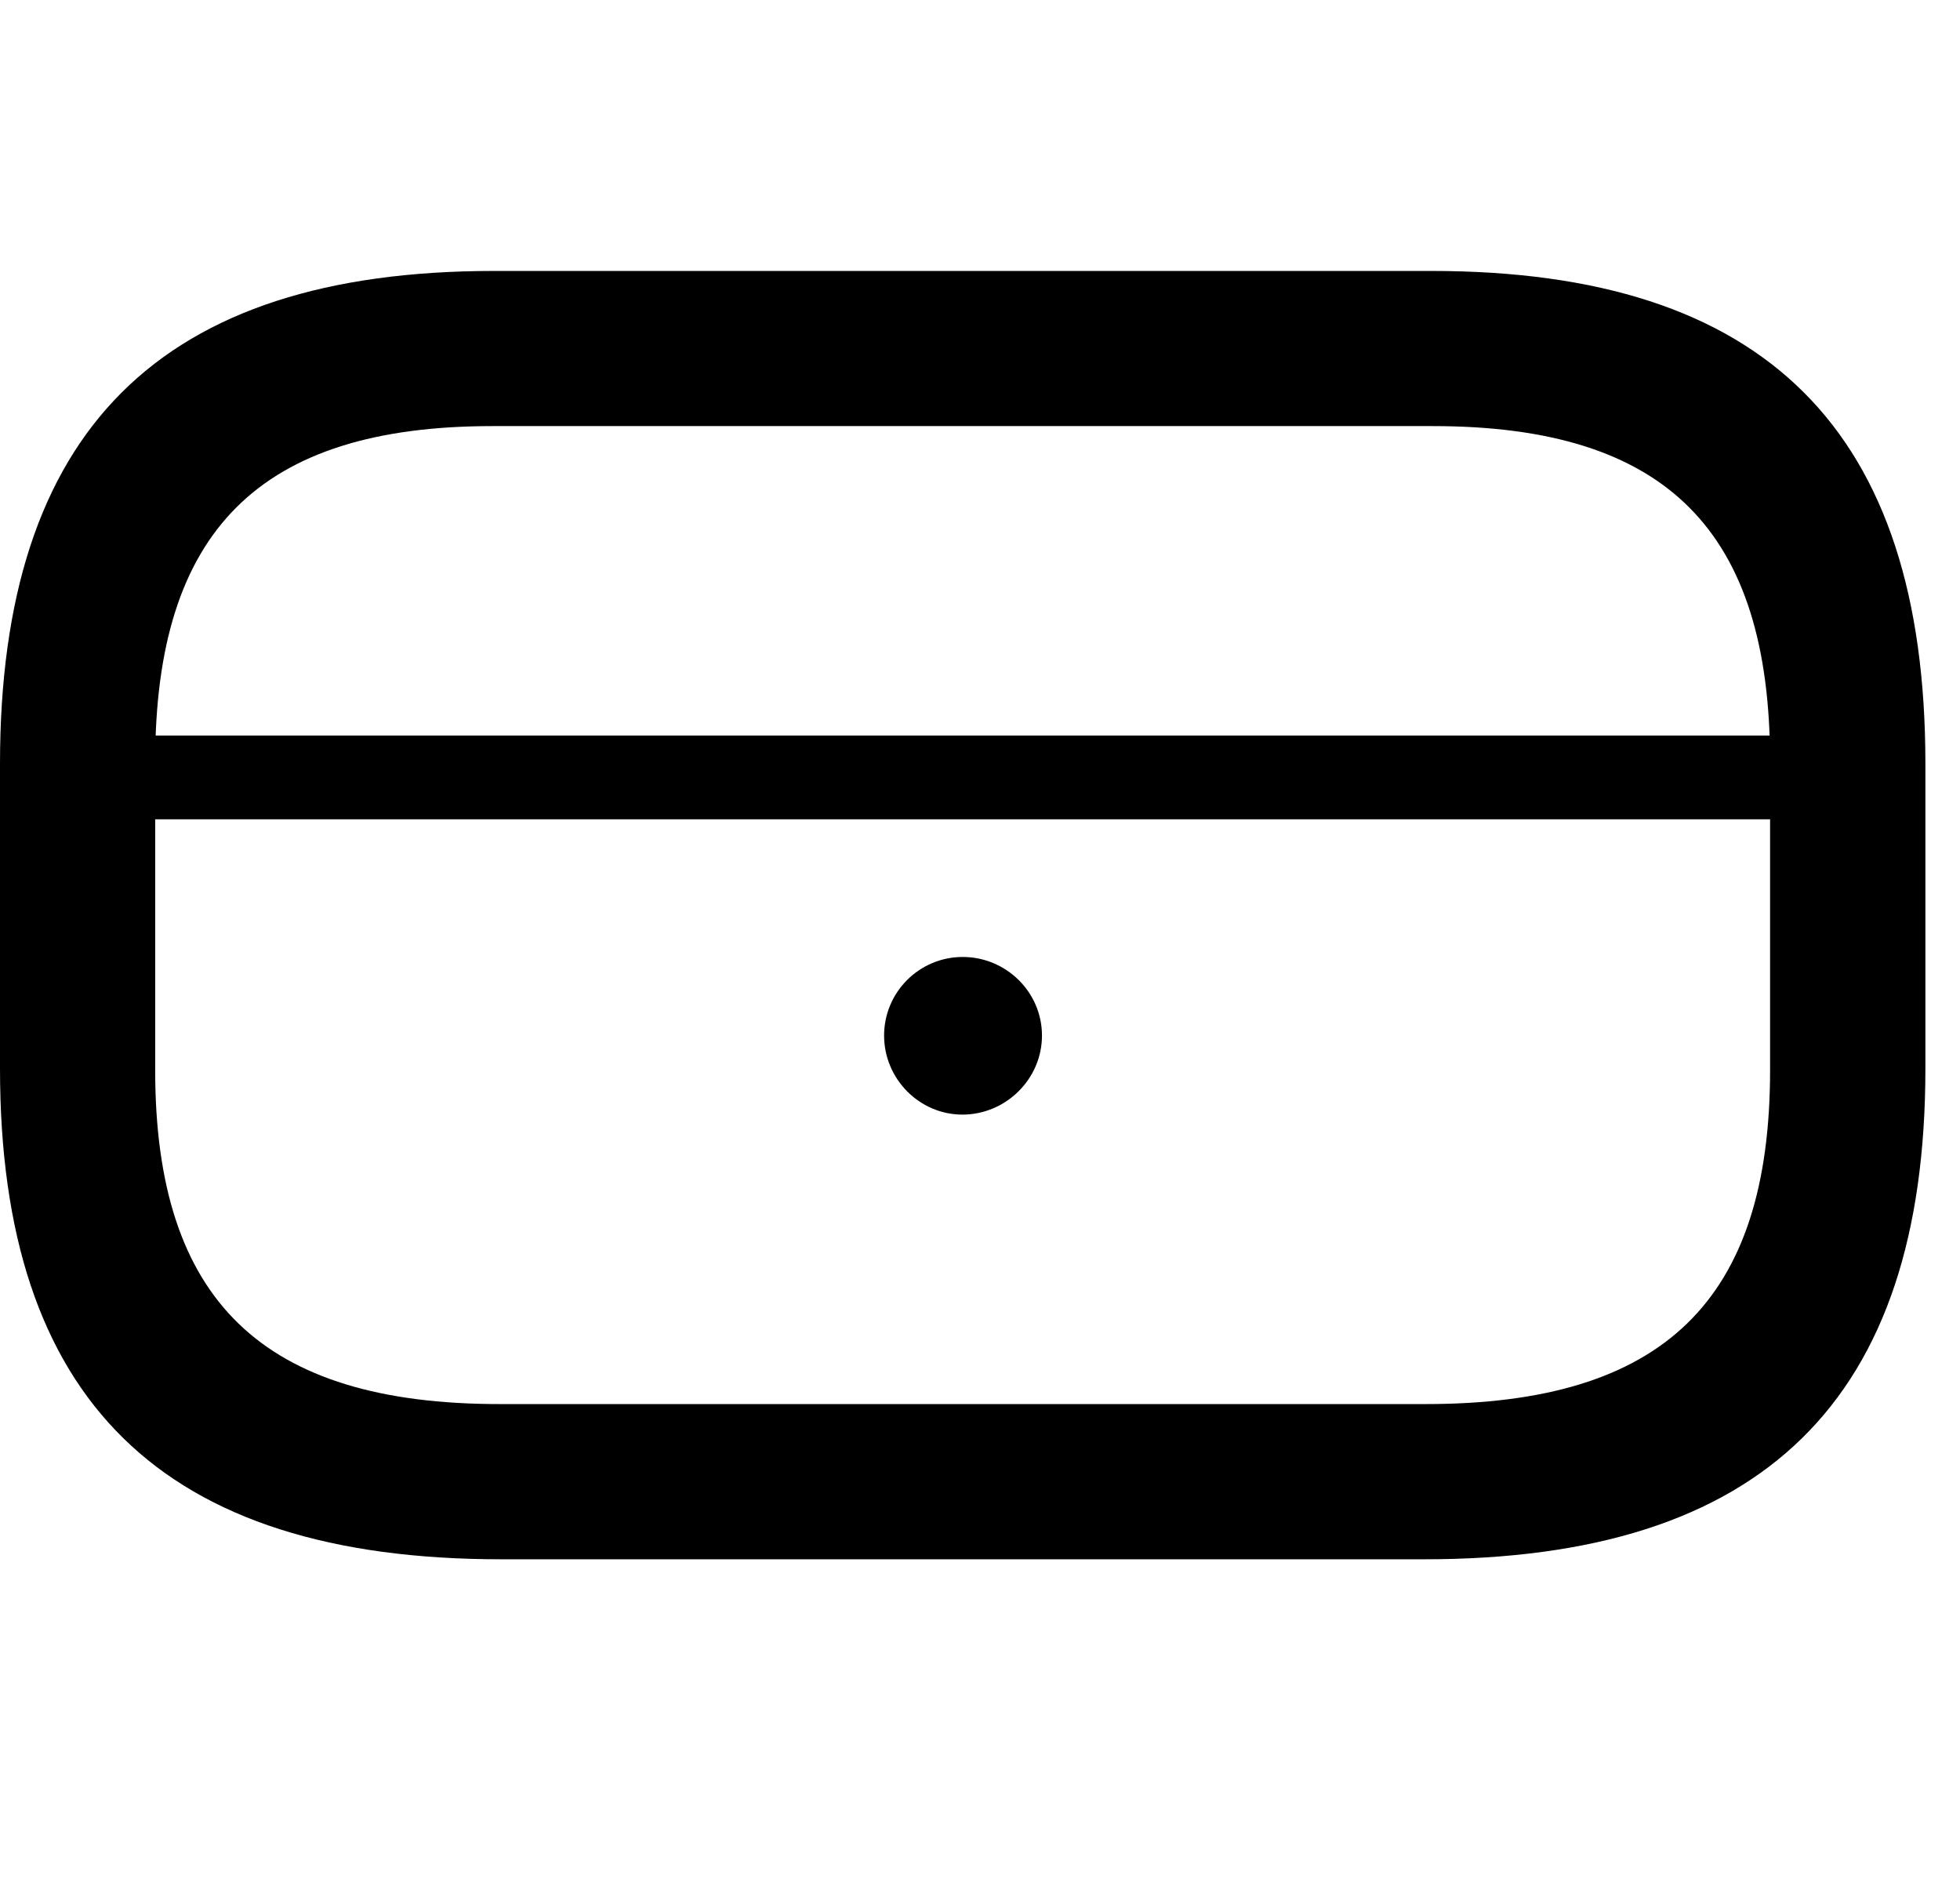 <svg width="29" height="28" viewBox="0 0 29 28" fill="none" xmlns="http://www.w3.org/2000/svg">
<path d="M7.416 23.066H21.072C26.088 23.066 28.488 20.714 28.488 15.804V11.299C28.488 6.369 26.127 4.008 21.178 4.008H7.31C2.369 4.008 0 6.369 0 11.299V15.804C0 20.714 2.398 23.066 7.416 23.066ZM7.393 20.77C3.884 20.77 2.296 19.239 2.296 15.829V11.273C2.296 7.844 3.846 6.303 7.287 6.303H21.199C24.652 6.303 26.19 7.844 26.19 11.273V15.829C26.19 19.239 24.614 20.77 21.093 20.77H7.393ZM1.154 12.12H27.334V10.881H1.154V12.12ZM14.244 16.488C14.886 16.485 15.417 15.959 15.417 15.319C15.417 14.675 14.886 14.156 14.244 14.156C13.604 14.156 13.081 14.675 13.081 15.319C13.081 15.959 13.604 16.49 14.244 16.488Z" fill="black"/>
</svg>

